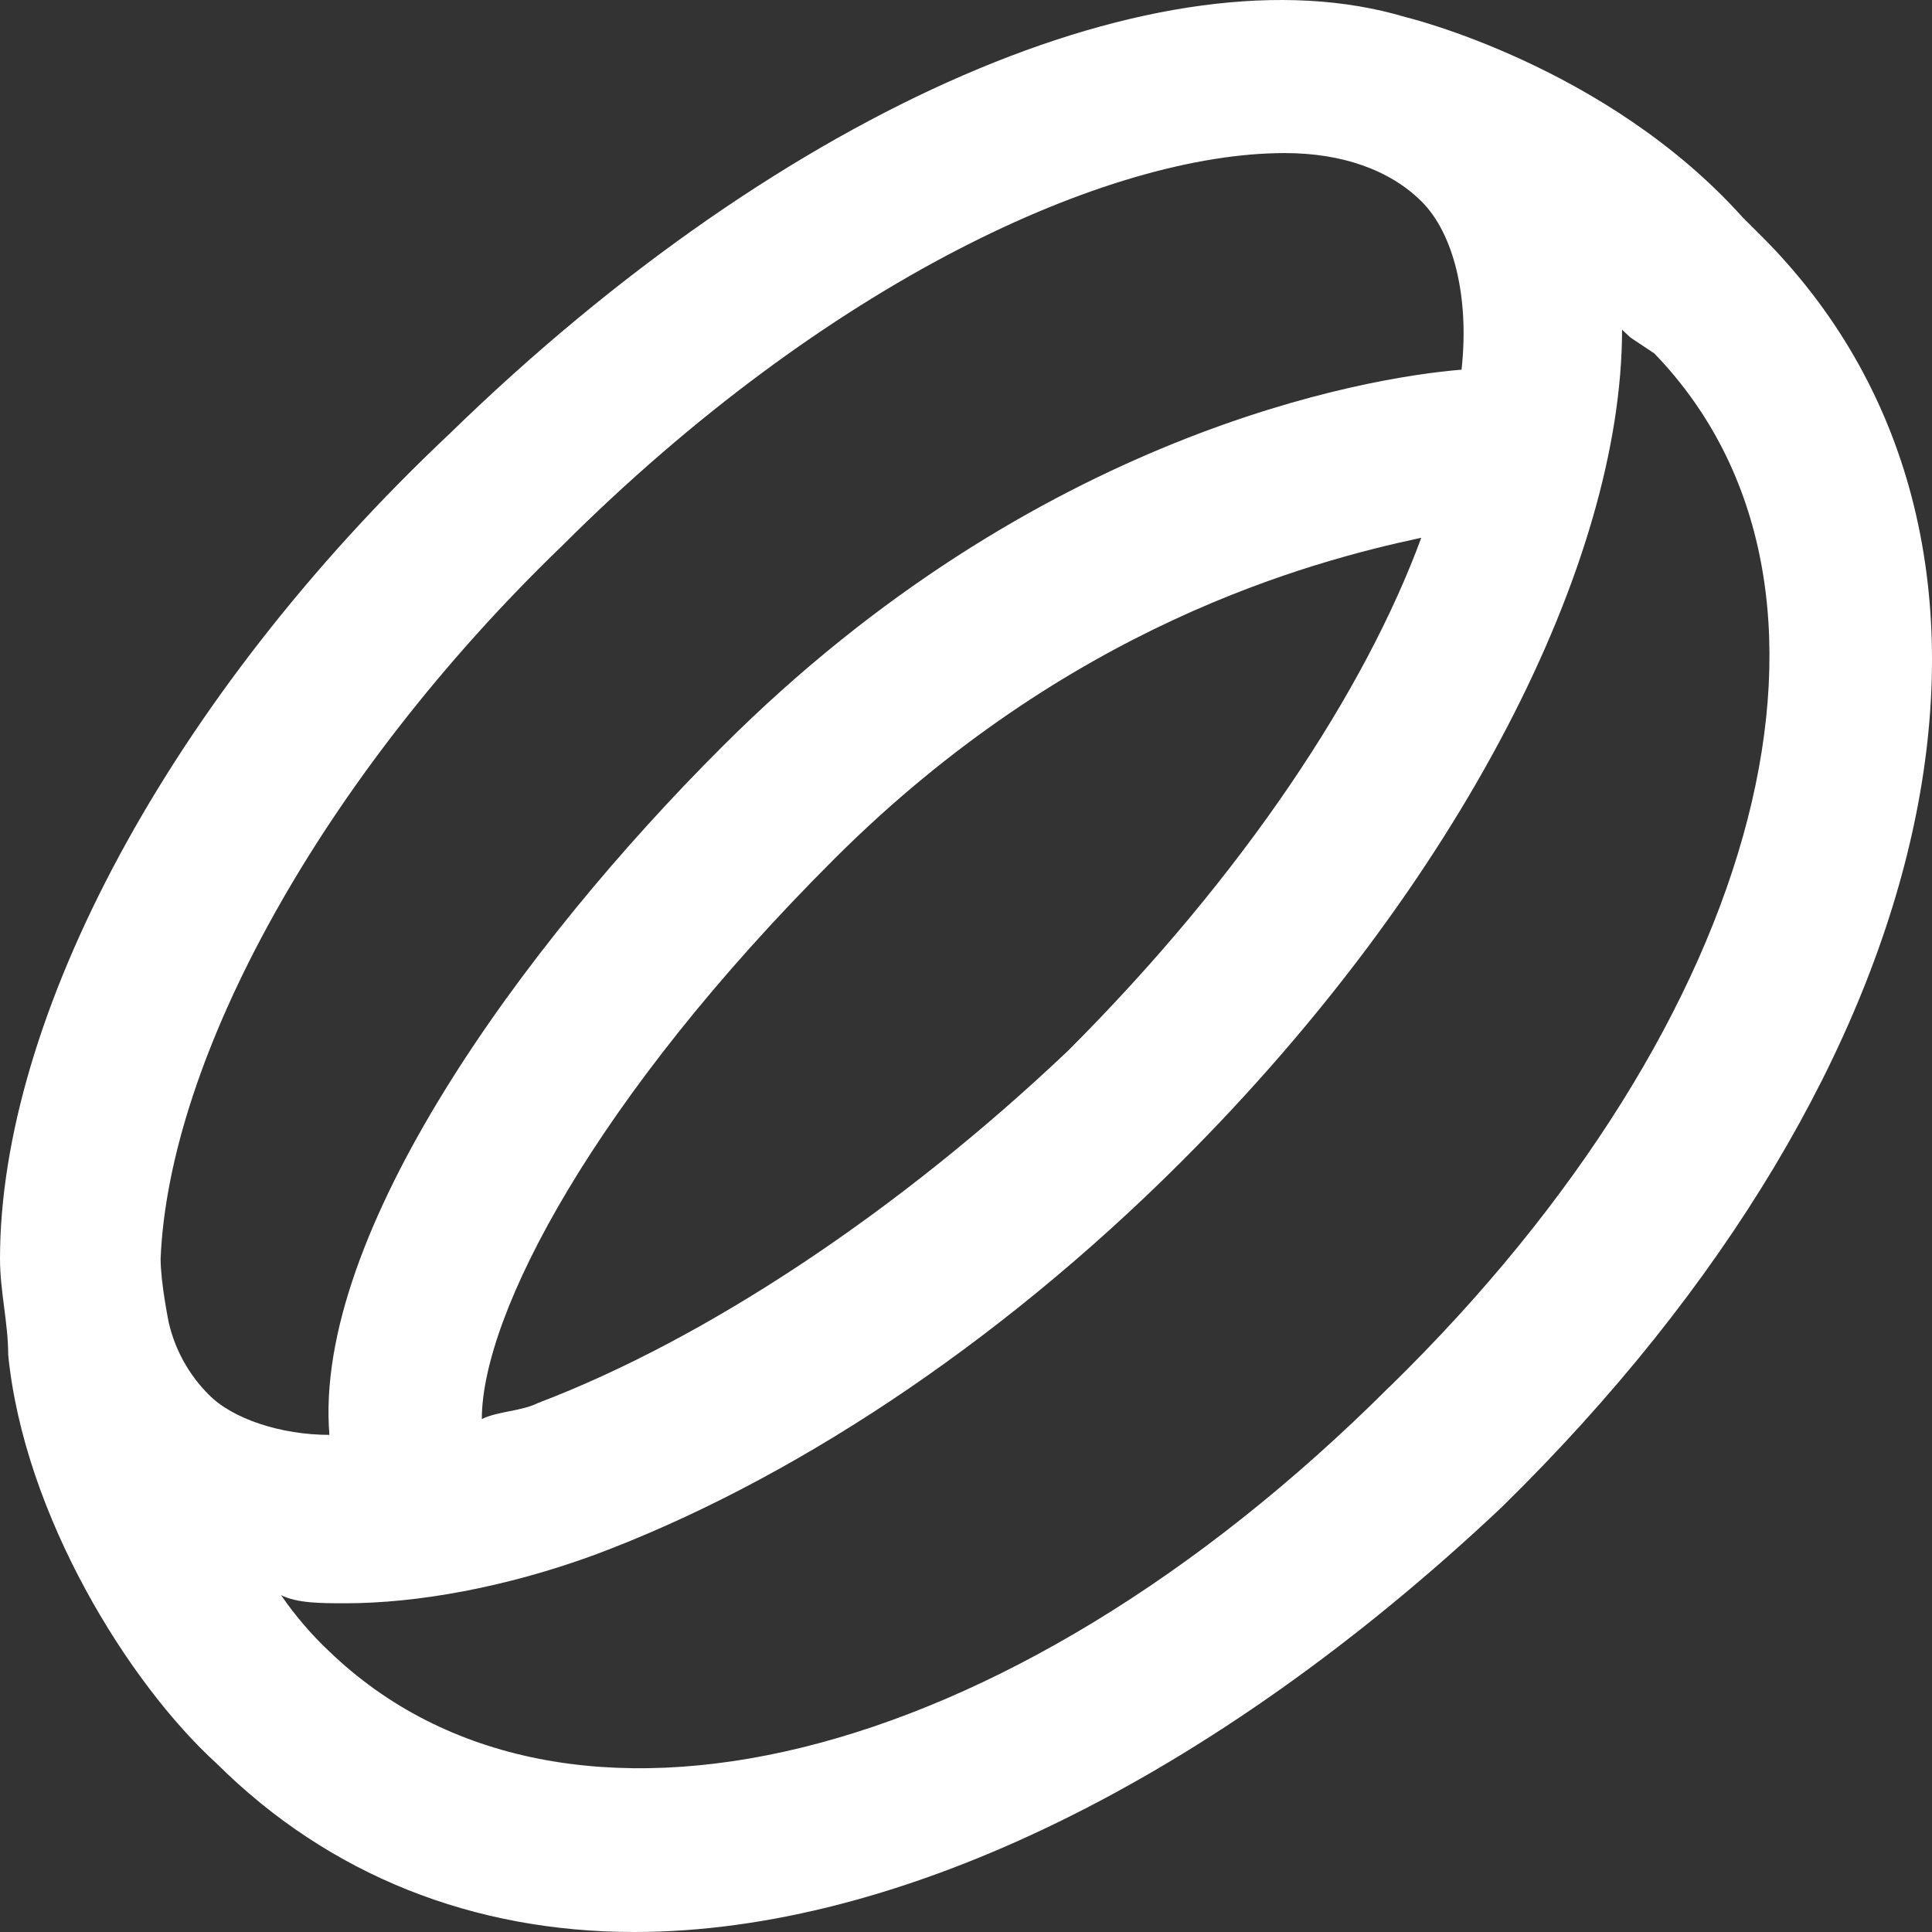 
<svg width="61" height="61" viewBox="0 0 61 61" fill="none" xmlns="http://www.w3.org/2000/svg">
<rect x="0" y="0" width="61" height="61" fill="#333333" stroke="none"/>
<path d="M55.78 7.62L55.02 6.861C50.709 2.055 44.371 0.538 44.371 0.538C36.764 -1.739 24.848 3.32 14.204 13.686C5.33 22.038 0 32.156 0 39.745C0 40.764 0.259 41.771 0.259 42.78C0.763 47.839 4.062 53.154 6.843 55.683C10.4 59.219 14.957 61 20.028 61C28.395 61 38.291 56.186 47.411 47.591C61.615 33.674 65.162 17.232 55.78 7.62ZM15.213 44.804C15.213 41.51 18.757 34.686 26.364 27.097C33.724 19.762 41.331 17.738 44.875 16.979C43.103 21.791 39.3 27.598 33.724 33.173C28.395 38.232 22.315 42.272 16.985 44.298C16.481 44.556 15.717 44.556 15.213 44.804ZM17.748 17.232C26.115 8.885 34.99 4.833 40.568 4.833C42.342 4.833 43.864 5.349 44.878 6.356C45.897 7.362 46.399 9.391 46.146 11.672C43.103 11.918 32.703 13.686 22.819 23.559C16.481 29.882 9.883 38.981 10.4 45.304C8.874 45.304 7.348 44.801 6.597 44.04C5.971 43.416 5.531 42.629 5.33 41.768C5.33 41.768 5.071 40.504 5.071 39.745C5.33 33.421 10.142 24.568 17.748 17.232ZM43.864 43.792C31.693 55.938 17.748 59.217 10.4 52.144C9.829 51.607 9.317 51.01 8.874 50.364C9.381 50.621 10.142 50.621 10.902 50.621C13.184 50.621 15.973 50.116 18.757 49.099C24.85 46.827 31.435 42.53 37.269 36.709C46.143 27.856 51.214 17.738 51.214 10.408L51.473 10.653L52.233 11.159C59.325 18.5 55.781 32.154 43.866 43.794L43.864 43.792Z" fill="white"/>
</svg>
